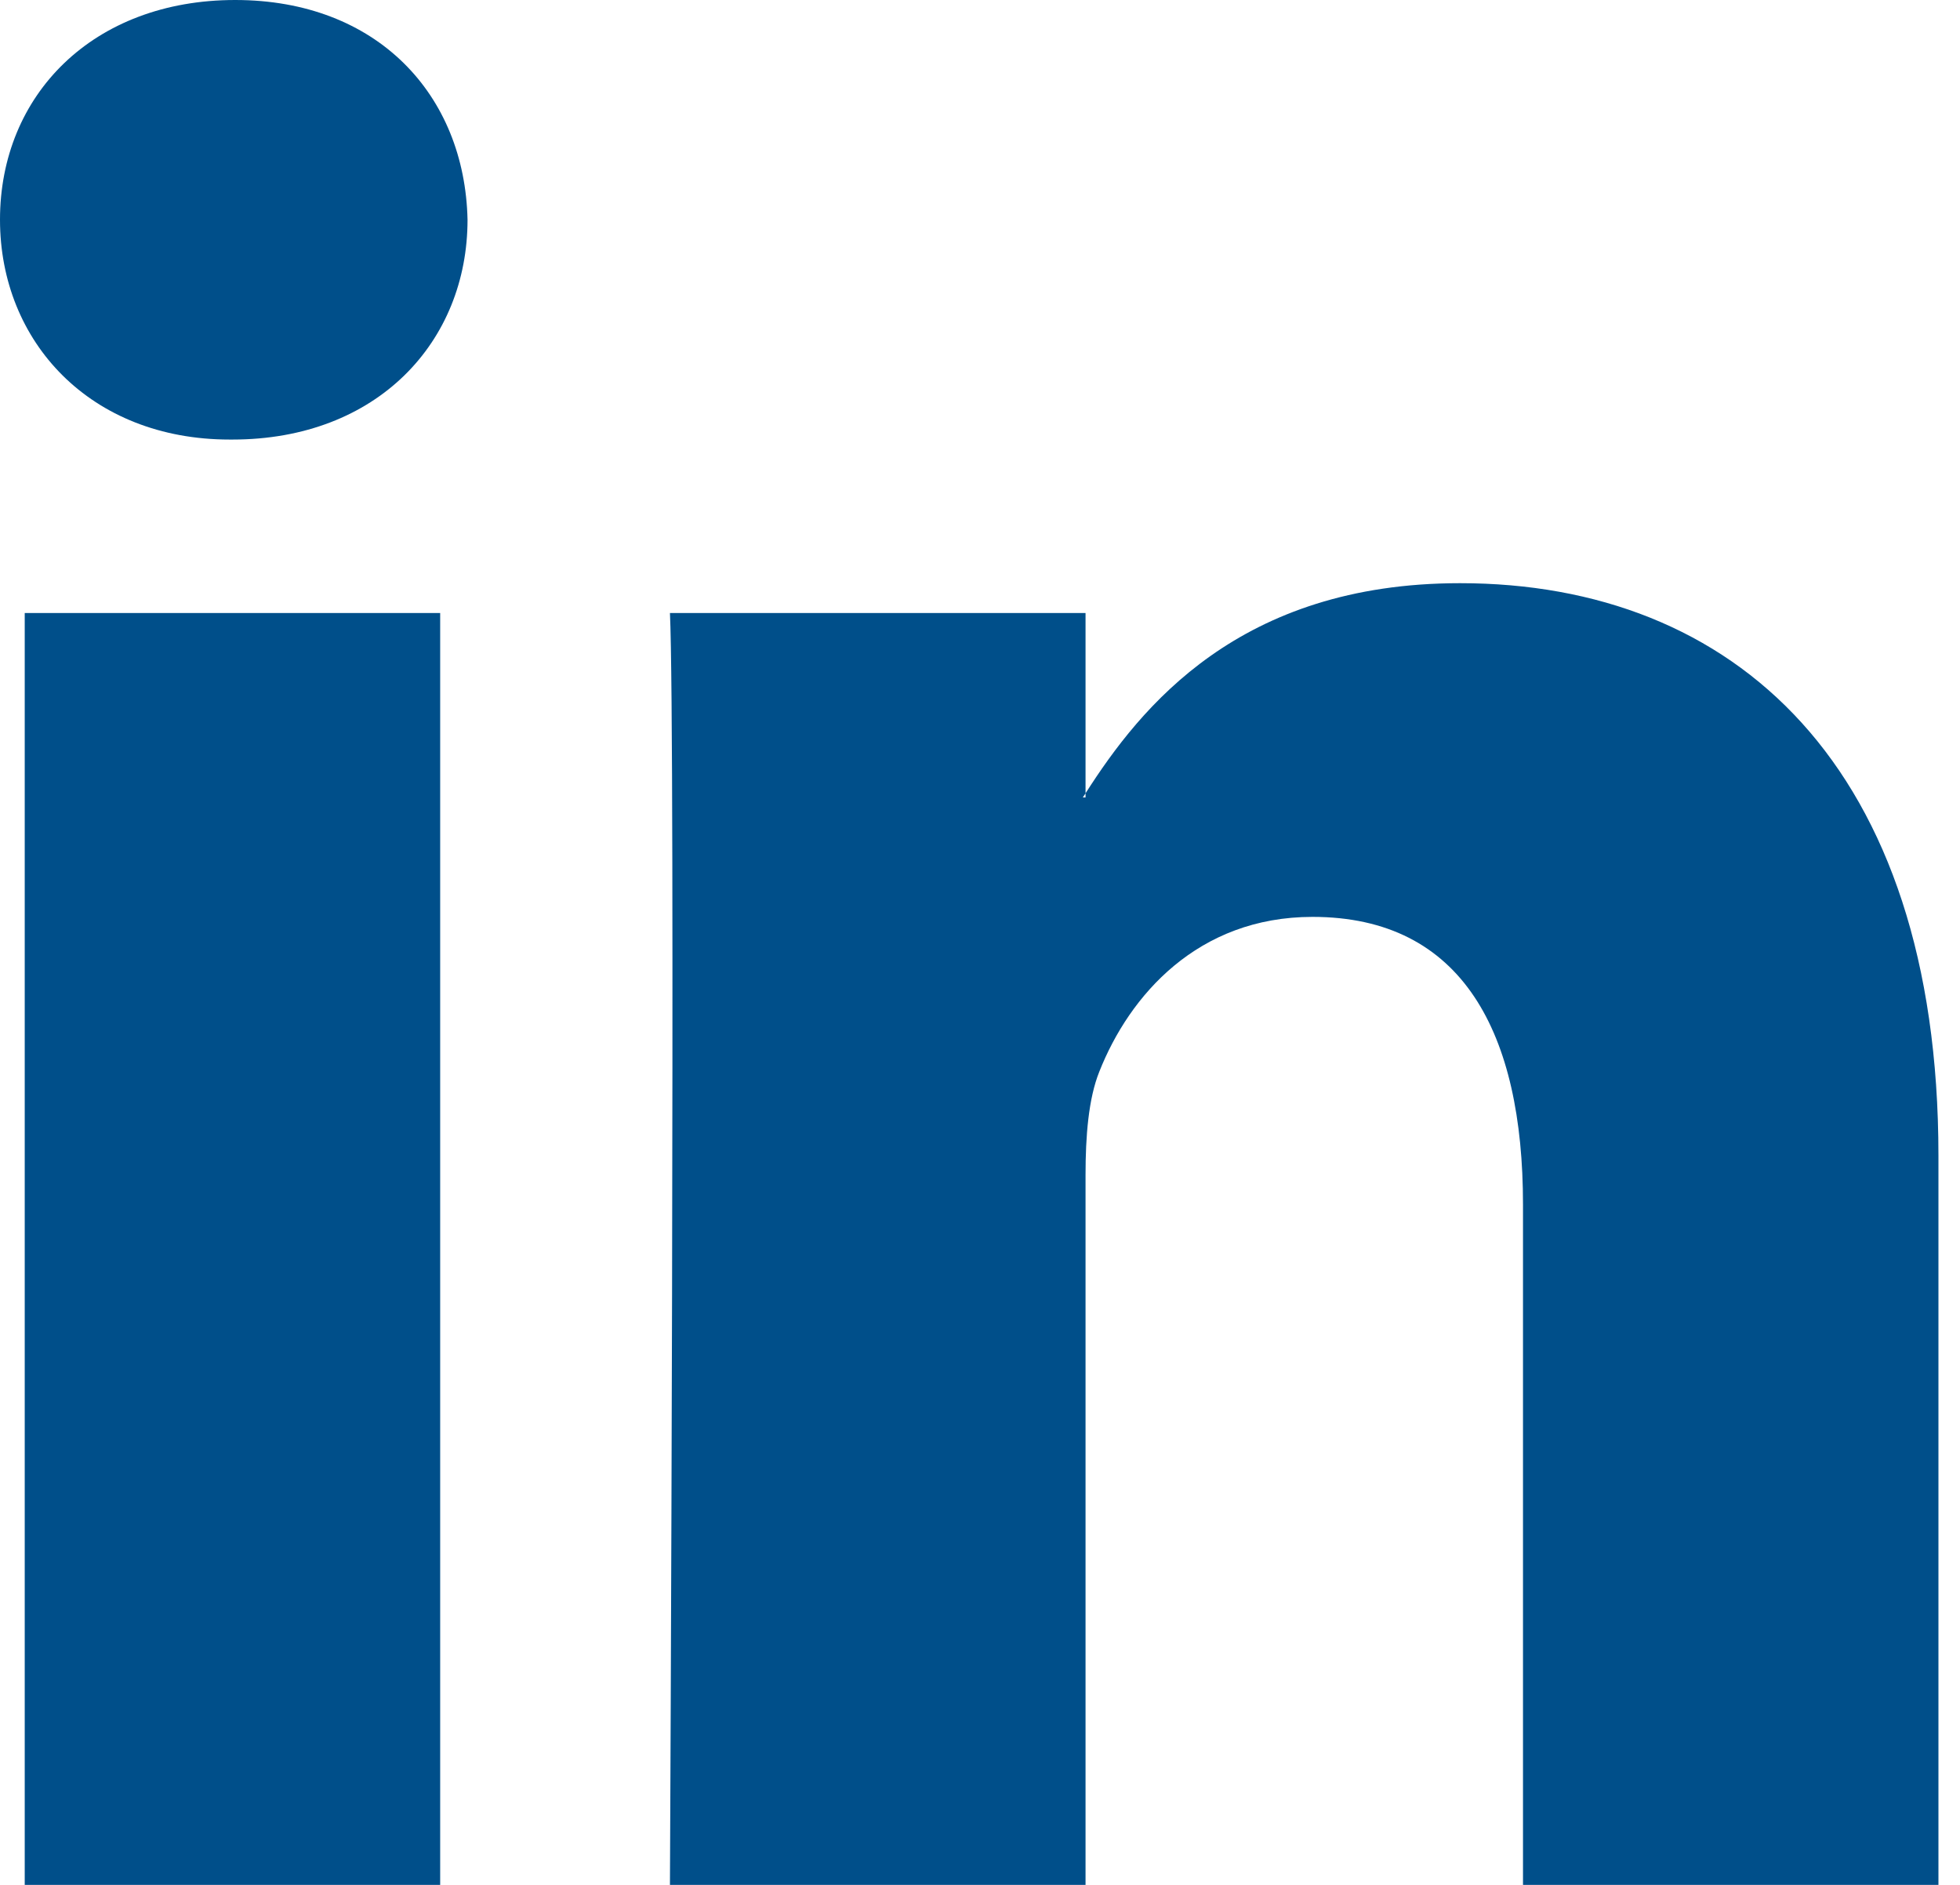<?xml version="1.0" encoding="UTF-8" standalone="no"?>
<svg width="26px" height="25px" viewBox="0 0 26 25" version="1.1" xmlns="http://www.w3.org/2000/svg" xmlns:xlink="http://www.w3.org/1999/xlink" xmlns:sketch="http://www.bohemiancoding.com/sketch/ns">
    <!-- Generator: Sketch 3.0.1 (7597) - http://www.bohemiancoding.com/sketch -->
    <title>linkedin_active</title>
    <description>Created with Sketch.</description>
    <defs></defs>
    <g id="Page-1" stroke="none" stroke-width="1" fill="none" fill-rule="evenodd" sketch:type="MSPage">
        <g id="Active" sketch:type="MSLayerGroup" transform="translate(-23, -1)" fill="#004F8A">
            <path d="M48.714,16.328 L48.714,26 L43.203,26 L43.203,16.975 C43.203,14.708 42.406,13.161 40.411,13.161 C38.888,13.161 37.982,14.204 37.583,15.213 C37.438,15.573 37.4,16.075 37.4,16.58 L37.4,26 L31.887,26 C31.887,26 31.962,10.715 31.887,9.131 L37.4,9.131 L37.4,11.522 C37.389,11.54 37.375,11.56 37.364,11.577 L37.4,11.577 L37.4,11.522 C38.132,10.375 39.44,8.735 42.368,8.735 C45.996,8.735 48.714,11.146 48.714,16.328 L48.714,16.328 Z M26.12,1 C24.234,1 23,2.259 23,3.914 C23,5.533 24.198,6.83 26.047,6.83 L26.084,6.83 C28.006,6.83 29.202,5.533 29.202,3.914 C29.166,2.259 28.006,1 26.12,1 L26.12,1 Z M23.328,26 L28.839,26 L28.839,9.131 L23.328,9.131 L23.328,26 Z" id="linkedin" sketch:type="MSShapeGroup"></path>
        </g>
    </g>
</svg>